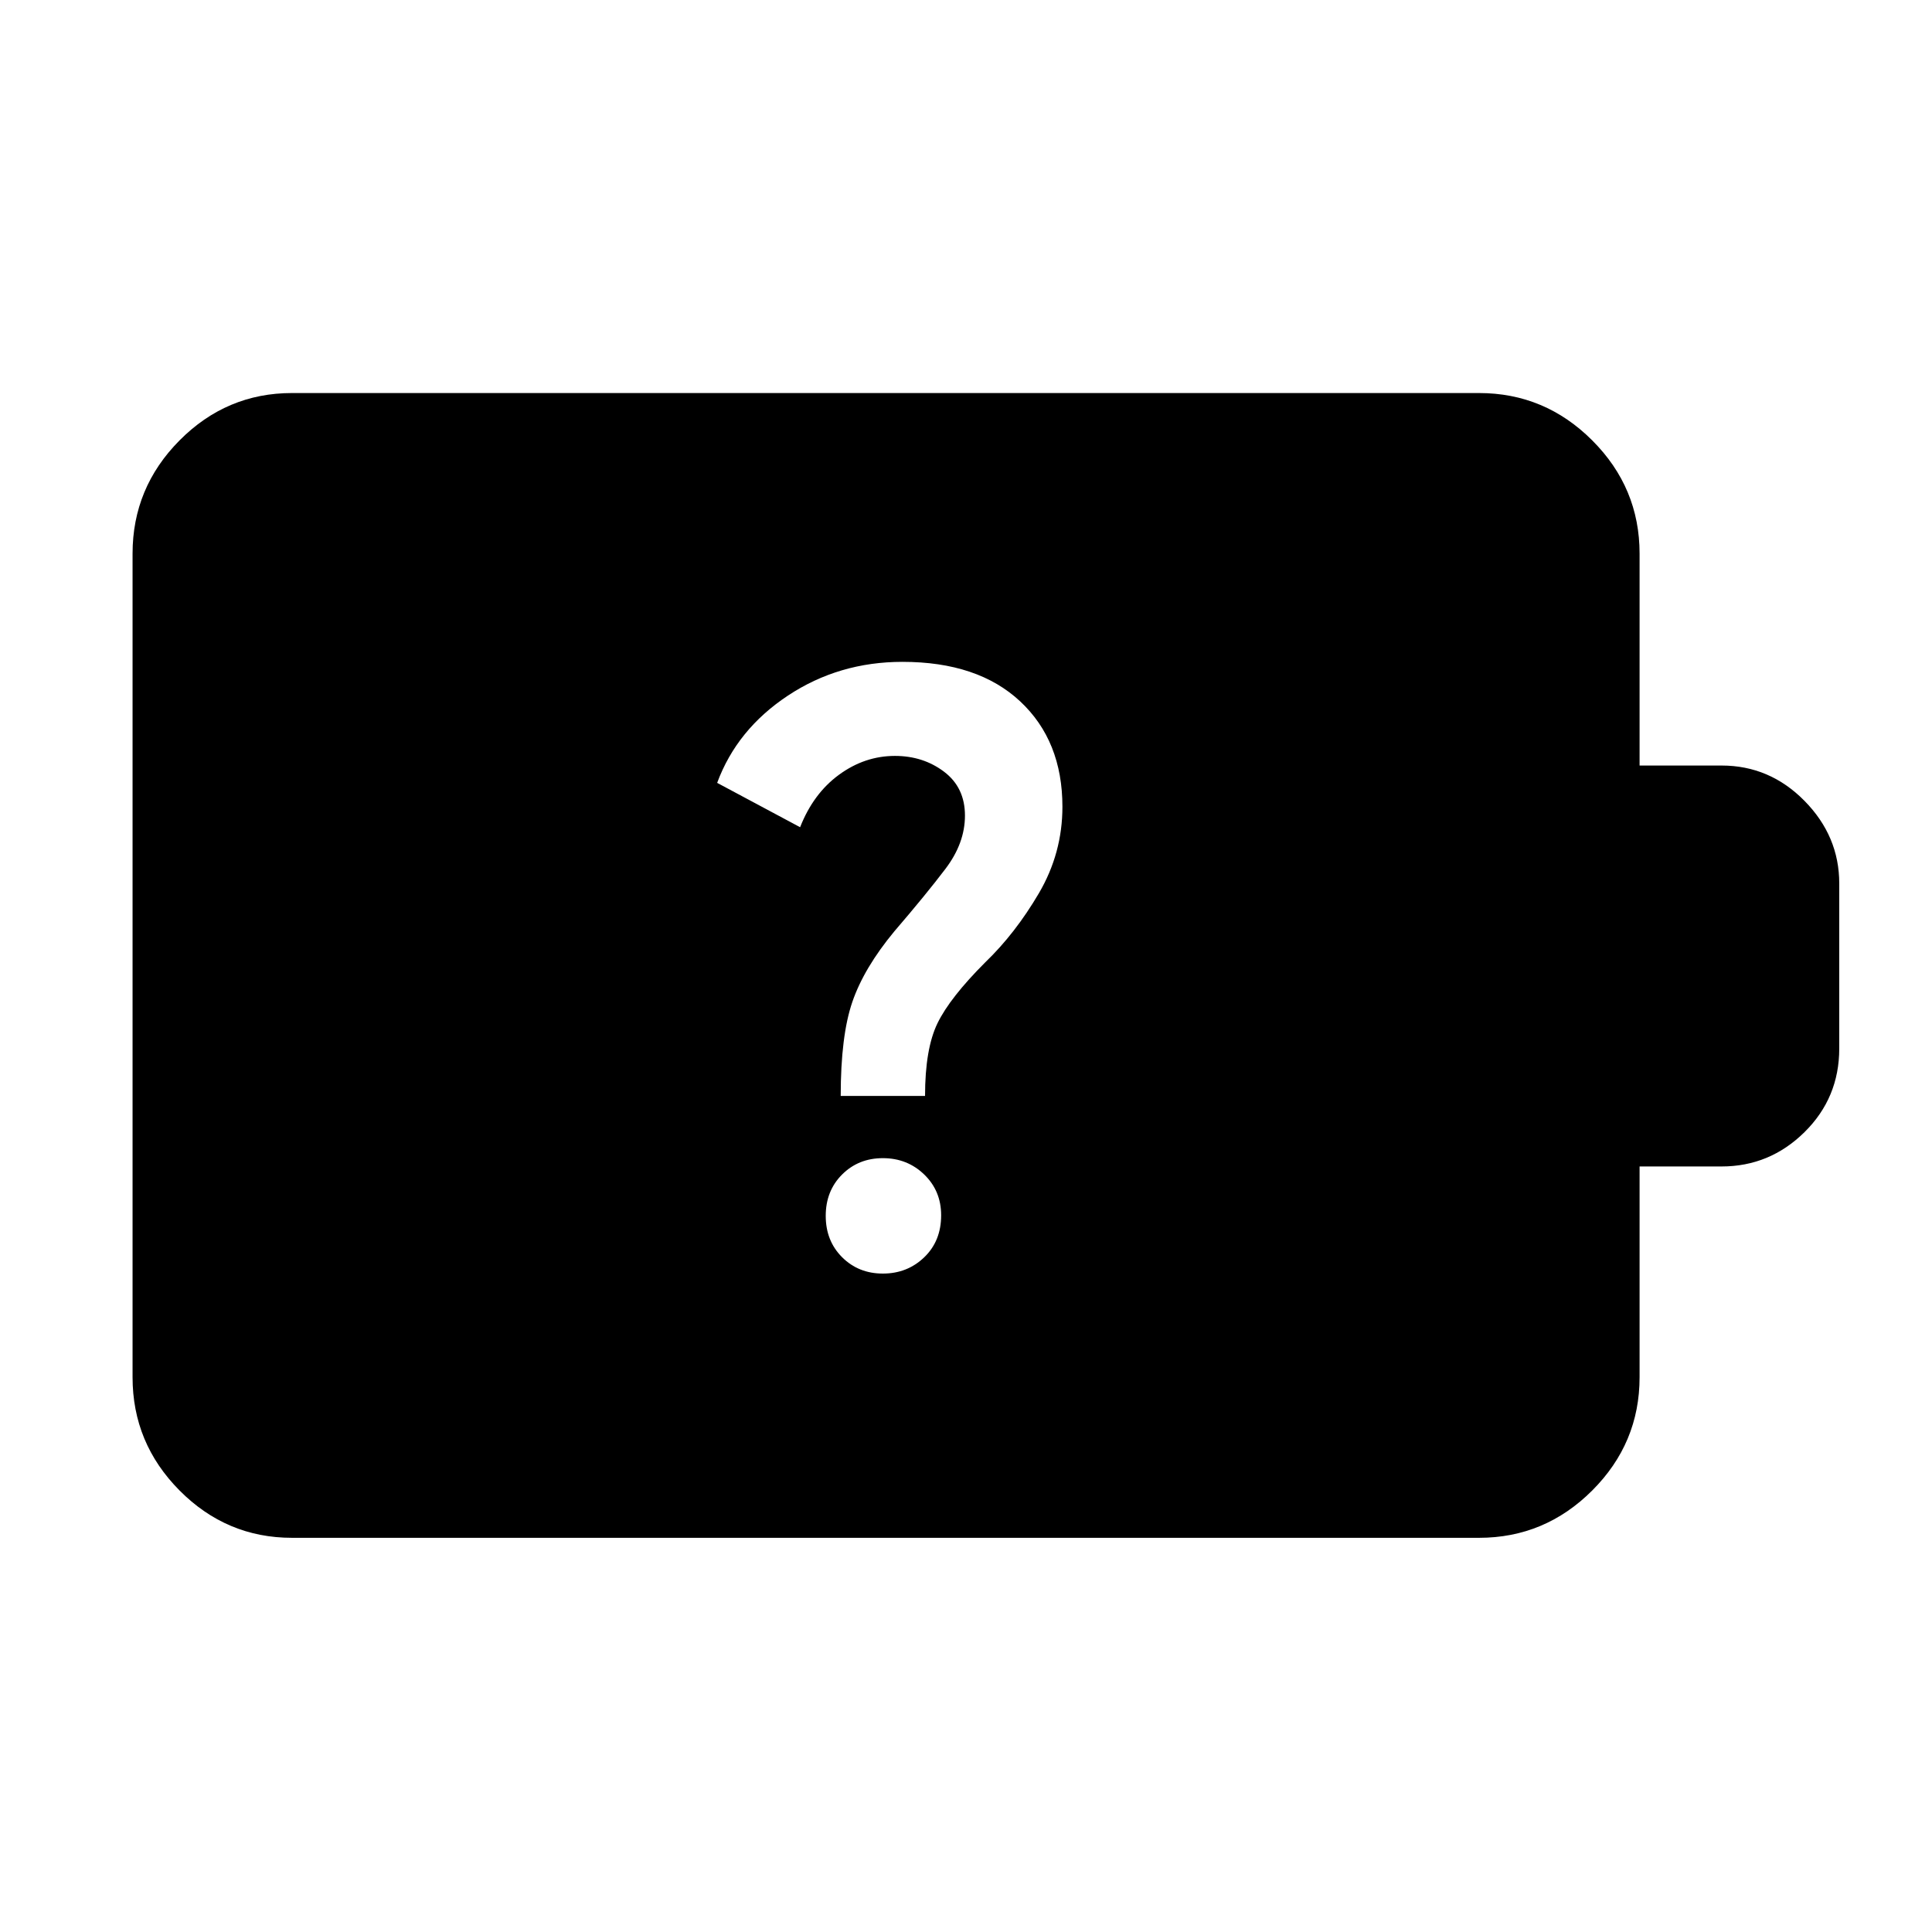 <svg xmlns="http://www.w3.org/2000/svg" width="48" height="48" viewBox="0 -960 960 960"><path d="M438.7-327.17q12.13 0 20.54-8.09 8.41-8.08 8.41-20.87 0-12.13-8.41-20.26t-20.54-8.13q-12.13 0-20.27 8.13-8.13 8.13-8.13 20.54 0 12.42 8.13 20.55 8.14 8.13 20.27 8.13Zm-20.96-88.26h41.91q0-23.44 6.2-36.16 6.19-12.71 23.76-30.28 14.87-14.3 26.59-34.26 11.71-19.95 11.71-43 0-32.75-21-52.37-21-19.63-58.49-19.63-31.59 0-56.92 16.78-25.33 16.78-35.15 43.35l41.22 22.04q6.56-16.74 19.34-26.08 12.79-9.35 27.79-9.35 14 0 24.39 7.85 10.39 7.84 10.39 21.8 0 13.7-9.7 26.48-9.69 12.78-25.43 31.09-15.05 18.17-20.83 35.02-5.78 16.85-5.78 46.72ZM145.09-195.87q-32.51 0-55.87-23.52-23.35-23.52-23.35-56.26v-409.26q0-32.74 23.35-56.26 23.36-23.53 55.87-23.53h589.82q32.74 0 56.26 23.53 23.53 23.52 23.53 56.26v105.3h40.74q23.91 0 41.19 17.54 17.28 17.55 17.28 41.07v82.01q0 24.51-17.28 41.56-17.28 17.04-41.19 17.04H814.7v104.74q0 32.74-23.53 56.26-23.52 23.52-56.26 23.52H145.09Z"/></svg>